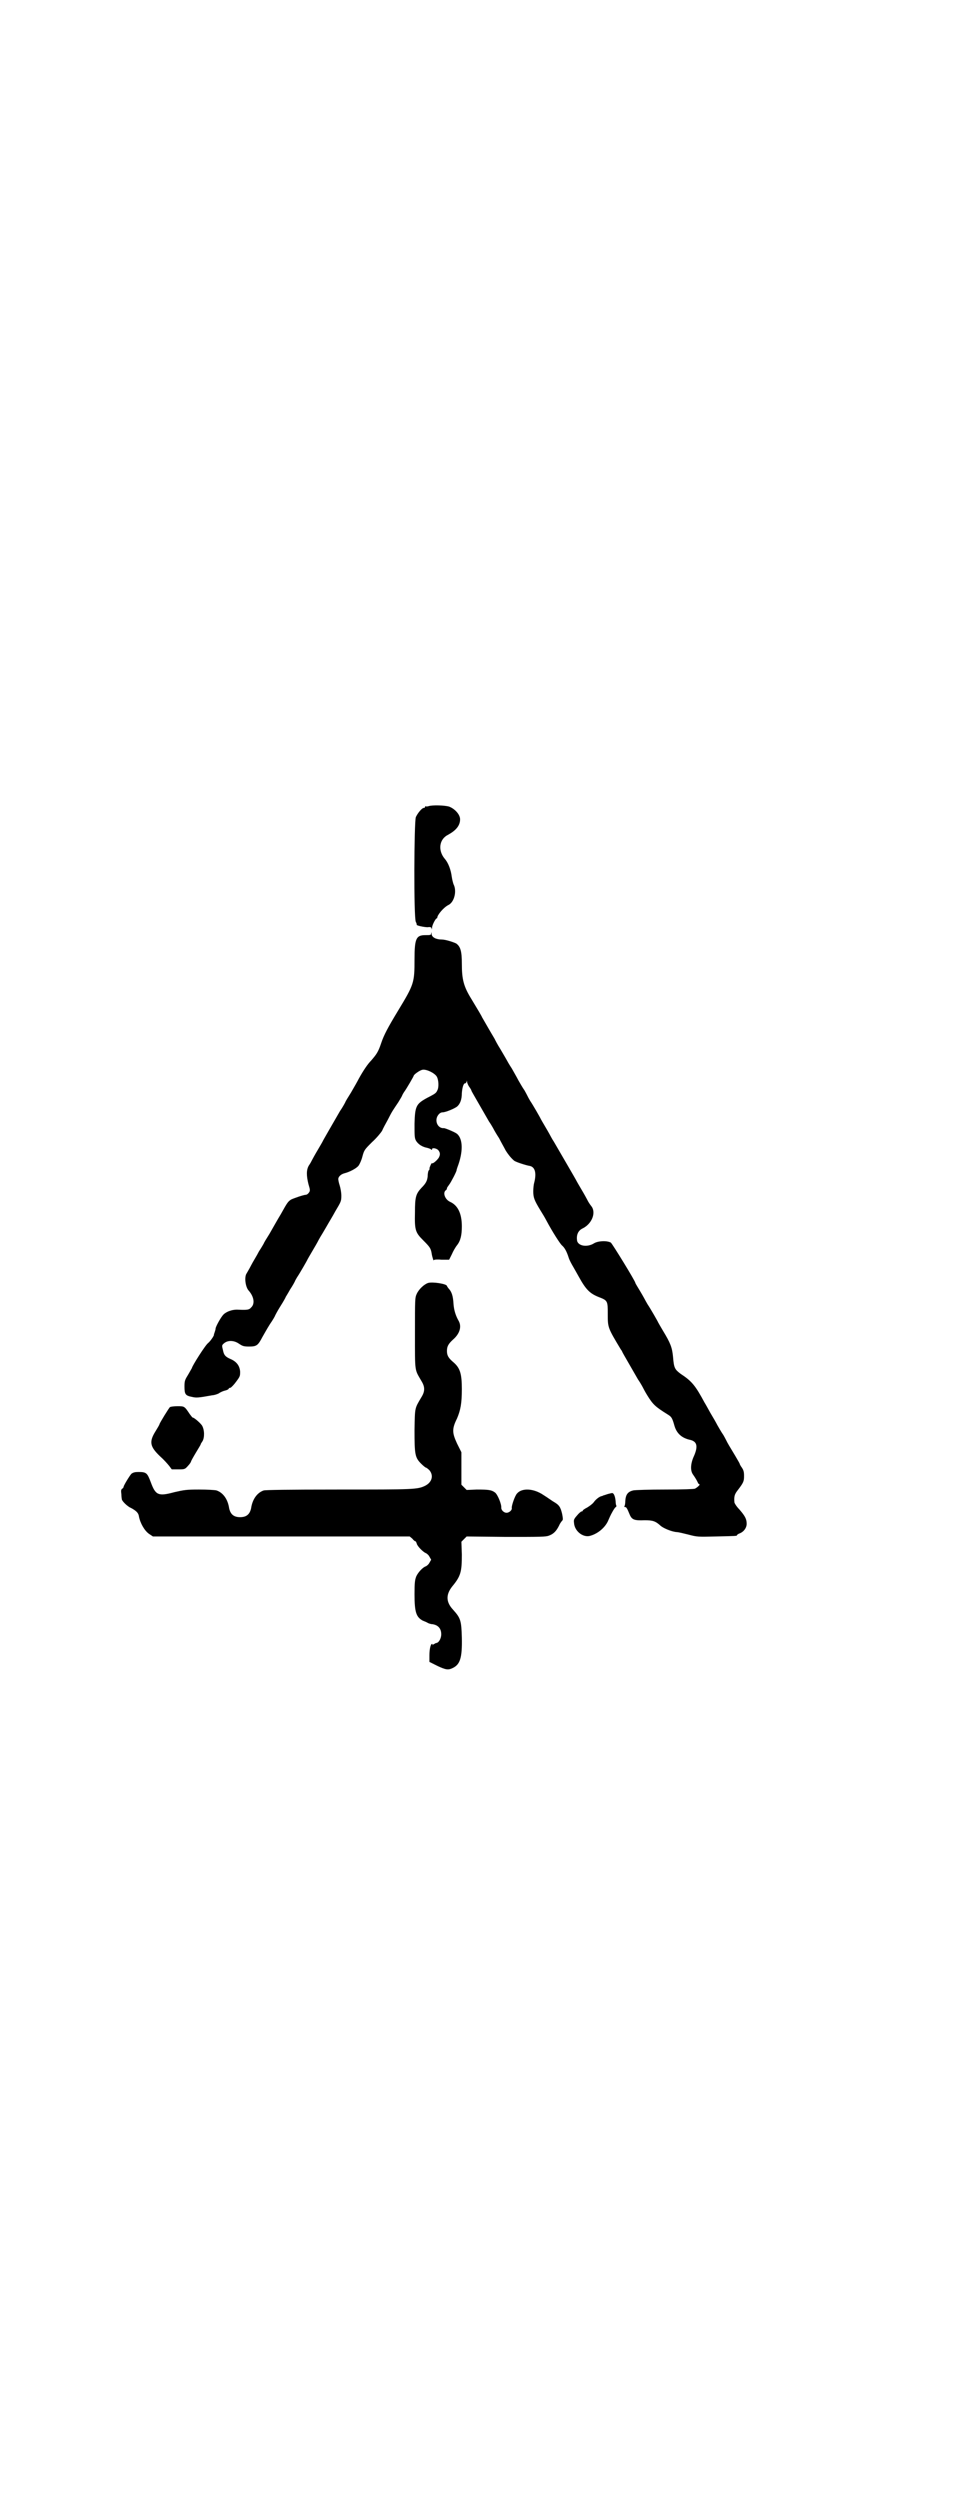 <?xml version="1.0" standalone="no"?>
<!DOCTYPE svg PUBLIC "-//W3C//DTD SVG 20010904//EN"
 "http://www.w3.org/TR/2001/REC-SVG-20010904/DTD/svg10.dtd">
<svg version="1.0" xmlns="http://www.w3.org/2000/svg"
 width="1100pt" height="2850pt" viewBox="0 0 1100 2850"
 preserveAspectRatio="xMidYMid meet">
<g transform="translate(0,2850) scale(0.5,-0.5)"
fill="#000000" stroke="none">
<path d="M978 3862 c-3 -1 -6 -1 -7 0 0 0 -1 0 -1 -2 0 -1 -1 -2 -3 -2 -4 0
-14 -12 -18 -21 -4 -11 -5 -230 0 -239 2 -3 2 -6 2 -6 -2 -2 17 -6 25 -6 7 1
8 0 9 -3 0 -3 1 -2 1 2 0 5 7 19 10 21 1 0 2 1 2 2 0 6 15 24 26 29 13 7 19
32 11 47 -1 3 -3 10 -4 17 -2 16 -8 32 -16 41 -16 19 -13 45 8 55 18 10 27 21
27 35 0 11 -12 24 -25 29 -10 3 -38 4 -47 1z"/>
<path d="M984 3573 c0 -5 -1 -5 -13 -5 -21 0 -25 -7 -25 -55 0 -54 -1 -57 -38
-118 -23 -38 -32 -55 -38 -73 -7 -21 -11 -26 -23 -40 -8 -8 -18 -23 -28 -41
-3 -6 -11 -20 -18 -32 -7 -11 -13 -21 -13 -22 0 0 -5 -10 -12 -20 -19 -33 -40
-69 -40 -70 0 0 -5 -9 -11 -19 -6 -10 -12 -21 -13 -23 -1 -2 -4 -8 -7 -12 -6
-10 -6 -23 -1 -43 4 -13 4 -15 1 -19 -2 -3 -5 -5 -7 -5 -5 0 -28 -8 -34 -11
-7 -5 -8 -6 -23 -33 -8 -13 -19 -33 -26 -45 -7 -11 -13 -21 -13 -22 0 0 -5 -9
-11 -18 -5 -10 -14 -24 -18 -32 -4 -8 -9 -16 -10 -18 -6 -8 -3 -32 5 -40 12
-14 14 -30 5 -38 -4 -5 -8 -6 -29 -5 -13 1 -27 -4 -34 -11 -6 -6 -18 -28 -18
-32 0 -2 -1 -5 -2 -8 -1 -3 -2 -6 -2 -6 2 0 -7 -14 -13 -19 -6 -4 -37 -53 -37
-57 0 0 -4 -7 -8 -14 -8 -13 -9 -15 -9 -28 0 -18 2 -21 18 -24 9 -2 13 -2 46
4 3 0 10 2 14 4 4 3 11 6 16 7 4 1 7 3 7 4 0 1 2 2 4 2 2 1 8 7 13 14 9 12 9
13 9 23 -1 13 -8 23 -23 29 -11 5 -14 9 -16 19 -3 12 -3 12 3 17 9 7 23 6 34
-2 8 -5 10 -6 23 -6 17 0 20 3 30 22 3 5 10 18 17 29 7 10 12 19 12 20 0 0 5
10 12 21 7 11 12 20 12 21 0 0 5 8 10 17 6 9 11 18 12 21 1 2 3 5 4 7 5 7 24
40 24 41 0 0 5 9 11 19 6 10 11 19 11 19 0 0 5 10 12 21 7 12 13 22 14 24 1 2
8 13 15 26 13 22 14 23 14 36 0 7 -2 18 -4 24 -2 6 -3 12 -3 14 0 5 6 11 14
13 12 3 27 11 32 17 3 4 7 13 9 21 4 15 5 16 22 33 10 9 20 21 23 26 2 5 8 16
13 25 10 20 12 22 24 40 5 8 9 15 9 16 0 0 2 4 4 7 6 8 22 36 22 37 0 3 14 13
20 14 9 2 29 -8 33 -16 4 -7 5 -24 1 -31 -3 -7 -6 -8 -25 -18 -23 -13 -26 -18
-27 -58 0 -27 0 -32 3 -38 5 -9 15 -15 26 -17 4 -1 9 -3 9 -4 2 -1 2 -1 2 1 0
4 10 2 14 -2 5 -6 5 -11 1 -18 -5 -7 -14 -14 -15 -12 -1 2 -6 -10 -6 -12 1 -1
0 -3 -2 -5 -1 -2 -2 -8 -2 -13 -1 -10 -4 -16 -14 -26 -13 -14 -15 -21 -15 -56
-1 -41 1 -46 19 -64 15 -15 17 -18 19 -29 1 -8 5 -20 5 -16 0 1 7 2 17 1 l18
0 6 12 c3 7 8 16 12 21 8 10 11 23 11 43 0 29 -9 48 -27 56 -11 5 -17 20 -10
26 2 1 3 3 3 5 0 1 2 4 5 8 4 5 17 30 17 33 0 1 1 4 2 7 13 34 13 64 -1 76 -5
4 -27 13 -30 13 -9 -1 -17 7 -17 18 0 9 7 18 14 18 7 0 26 8 33 13 7 6 11 16
11 31 1 13 4 22 7 22 2 0 3 2 4 4 0 3 1 3 1 -1 0 -1 2 -7 5 -11 3 -4 5 -8 5
-9 0 -1 20 -35 40 -70 7 -10 12 -20 12 -20 0 0 5 -9 11 -18 5 -10 12 -22 15
-28 5 -8 11 -16 19 -23 3 -3 28 -11 35 -12 13 -2 17 -16 11 -39 -1 -3 -2 -12
-2 -19 0 -14 2 -20 16 -43 5 -8 11 -18 13 -22 16 -30 32 -54 36 -58 6 -5 11
-13 16 -29 2 -6 7 -15 10 -20 3 -5 9 -16 13 -23 16 -29 25 -38 45 -46 21 -8
21 -9 21 -39 0 -31 0 -31 30 -81 2 -2 3 -5 4 -7 2 -4 19 -33 35 -61 7 -10 12
-20 12 -20 0 0 4 -8 9 -16 13 -21 18 -26 47 -44 8 -5 10 -7 15 -25 5 -18 17
-29 37 -33 15 -4 17 -15 8 -36 -8 -17 -9 -33 -3 -42 7 -10 9 -14 11 -18 1 -3
3 -5 4 -5 3 0 -4 -7 -10 -10 -2 -1 -26 -2 -68 -2 -36 0 -68 -1 -73 -2 -12 -3
-17 -9 -18 -24 0 -6 -1 -11 -2 -12 -1 -1 0 -2 2 -2 2 0 4 -2 10 -17 5 -12 11
-14 34 -13 19 0 25 -2 37 -13 6 -5 24 -13 36 -14 4 0 16 -3 28 -6 19 -5 21 -5
62 -4 46 1 48 1 48 3 0 1 3 3 6 4 10 4 16 13 16 22 0 11 -4 18 -17 33 -6 6
-11 14 -11 16 -1 13 0 18 8 28 13 17 14 20 14 32 0 9 -1 13 -5 19 -3 4 -5 8
-5 9 0 1 -19 33 -24 41 -1 2 -3 5 -4 7 -1 2 -5 10 -9 17 -5 7 -11 18 -14 23
-3 6 -10 18 -16 28 -5 9 -11 20 -13 23 -21 39 -29 49 -55 66 -13 10 -15 13
-17 38 -2 22 -6 32 -23 60 -6 10 -11 19 -11 19 0 1 -19 34 -24 41 -1 2 -3 5
-4 7 -1 2 -7 13 -13 23 -6 10 -11 18 -11 19 0 4 -53 90 -56 92 -9 5 -30 4 -39
-2 -15 -9 -35 -6 -38 6 -2 13 2 23 12 28 21 10 31 34 22 49 -7 9 -9 13 -11 17
-1 2 -7 13 -13 23 -6 10 -11 19 -11 19 0 1 -44 76 -52 90 -2 3 -5 8 -6 10 -1
2 -7 13 -13 23 -6 10 -11 19 -11 19 0 1 -19 34 -24 41 -1 2 -3 5 -4 7 -1 2 -5
10 -9 17 -5 7 -11 18 -14 23 -3 6 -10 18 -15 27 -6 9 -11 18 -12 20 -1 2 -7
12 -14 24 -7 11 -12 21 -12 21 0 1 -7 12 -15 26 -8 14 -15 26 -15 26 0 1 -10
18 -24 41 -18 29 -22 45 -22 81 0 28 -3 39 -13 46 -6 3 -24 9 -33 9 -13 0 -22
5 -23 12 0 4 0 5 -1 3z"/>
<path d="M977 2775 c-9 -3 -21 -14 -26 -25 -4 -9 -4 -11 -4 -90 0 -91 -1 -81
15 -109 8 -13 8 -23 0 -36 -16 -27 -15 -23 -16 -75 0 -56 1 -63 15 -77 5 -5
10 -9 11 -9 1 0 5 -3 8 -6 10 -12 6 -27 -9 -35 -18 -9 -25 -9 -198 -9 -120 0
-166 -1 -171 -2 -15 -5 -26 -20 -29 -41 -3 -13 -10 -20 -25 -20 -15 0 -22 7
-25 20 -3 21 -14 36 -29 41 -4 1 -21 2 -40 2 -29 0 -34 -1 -56 -6 -37 -10 -43
-7 -54 23 -8 21 -10 23 -28 23 -8 0 -12 -1 -16 -4 -4 -4 -18 -27 -18 -30 0 -1
-1 -3 -3 -4 -3 -2 -3 -5 -2 -13 0 -5 1 -11 1 -11 0 -4 13 -17 21 -20 11 -6 17
-11 18 -19 3 -16 13 -33 23 -40 l9 -6 293 0 293 0 6 -5 c3 -4 6 -6 7 -6 1 0 2
-2 3 -5 1 -6 15 -20 21 -22 2 -1 6 -4 8 -8 l4 -7 -4 -7 c-2 -4 -6 -7 -8 -8 -7
-2 -18 -14 -22 -23 -3 -8 -4 -13 -4 -41 0 -41 4 -52 19 -60 5 -2 10 -4 11 -5
2 -1 7 -3 11 -3 13 -2 20 -10 20 -23 0 -10 -6 -20 -12 -20 -1 0 -3 -2 -6 -3
-2 -2 -3 -3 -2 -1 1 1 0 2 -1 2 -3 0 -6 -11 -6 -26 l0 -15 18 -9 c19 -9 25
-10 35 -5 17 8 22 23 21 69 -1 40 -3 45 -20 64 -16 17 -17 34 -2 53 20 24 22
34 22 73 l-1 29 6 6 6 6 90 -1 c78 0 91 0 98 3 11 4 17 11 23 23 2 5 6 10 7
11 2 2 2 4 0 15 -4 17 -7 21 -21 29 -6 4 -16 11 -21 14 -23 16 -50 17 -61 4
-5 -5 -13 -29 -12 -33 1 -5 -6 -11 -12 -11 -6 0 -12 6 -12 11 1 8 -8 30 -14
35 -8 6 -14 7 -42 7 l-23 -1 -6 6 -6 6 0 37 0 37 -10 20 c-11 24 -12 33 0 57
8 19 11 34 11 67 0 35 -4 48 -19 61 -12 10 -15 16 -15 26 0 10 3 16 14 26 15
13 20 29 13 42 -7 12 -11 25 -12 39 -1 18 -4 27 -10 34 -3 3 -5 7 -5 7 0 5
-33 10 -43 7z"/>
<path d="M388 2492 c-2 -1 -24 -37 -24 -39 0 -1 -4 -8 -9 -16 -15 -24 -13 -35
10 -57 8 -7 17 -17 21 -22 l6 -8 15 0 c14 0 15 0 22 8 4 4 7 9 7 10 0 1 5 10
11 20 6 10 11 18 11 19 0 1 2 4 4 7 5 8 5 26 -1 36 -4 6 -18 18 -21 18 -1 0
-4 4 -7 8 -12 18 -12 18 -28 18 -8 0 -15 -1 -17 -2z"/>
<path d="M1388 2294 c-4 -1 -8 -3 -10 -3 -2 -1 -4 -2 -5 -2 -5 -1 -13 -7 -18
-14 -3 -4 -10 -9 -15 -12 -6 -3 -10 -6 -10 -7 0 -1 -1 -2 -3 -2 -1 0 -6 -4
-10 -9 -7 -8 -8 -10 -7 -17 1 -18 19 -33 35 -30 17 4 34 17 42 33 3 7 7 16 10
21 2 4 6 10 7 11 2 1 3 3 3 4 -1 0 -2 5 -2 10 -1 11 -4 19 -8 19 -1 0 -5 -1
-9 -2z"/>
</g>
</svg>
